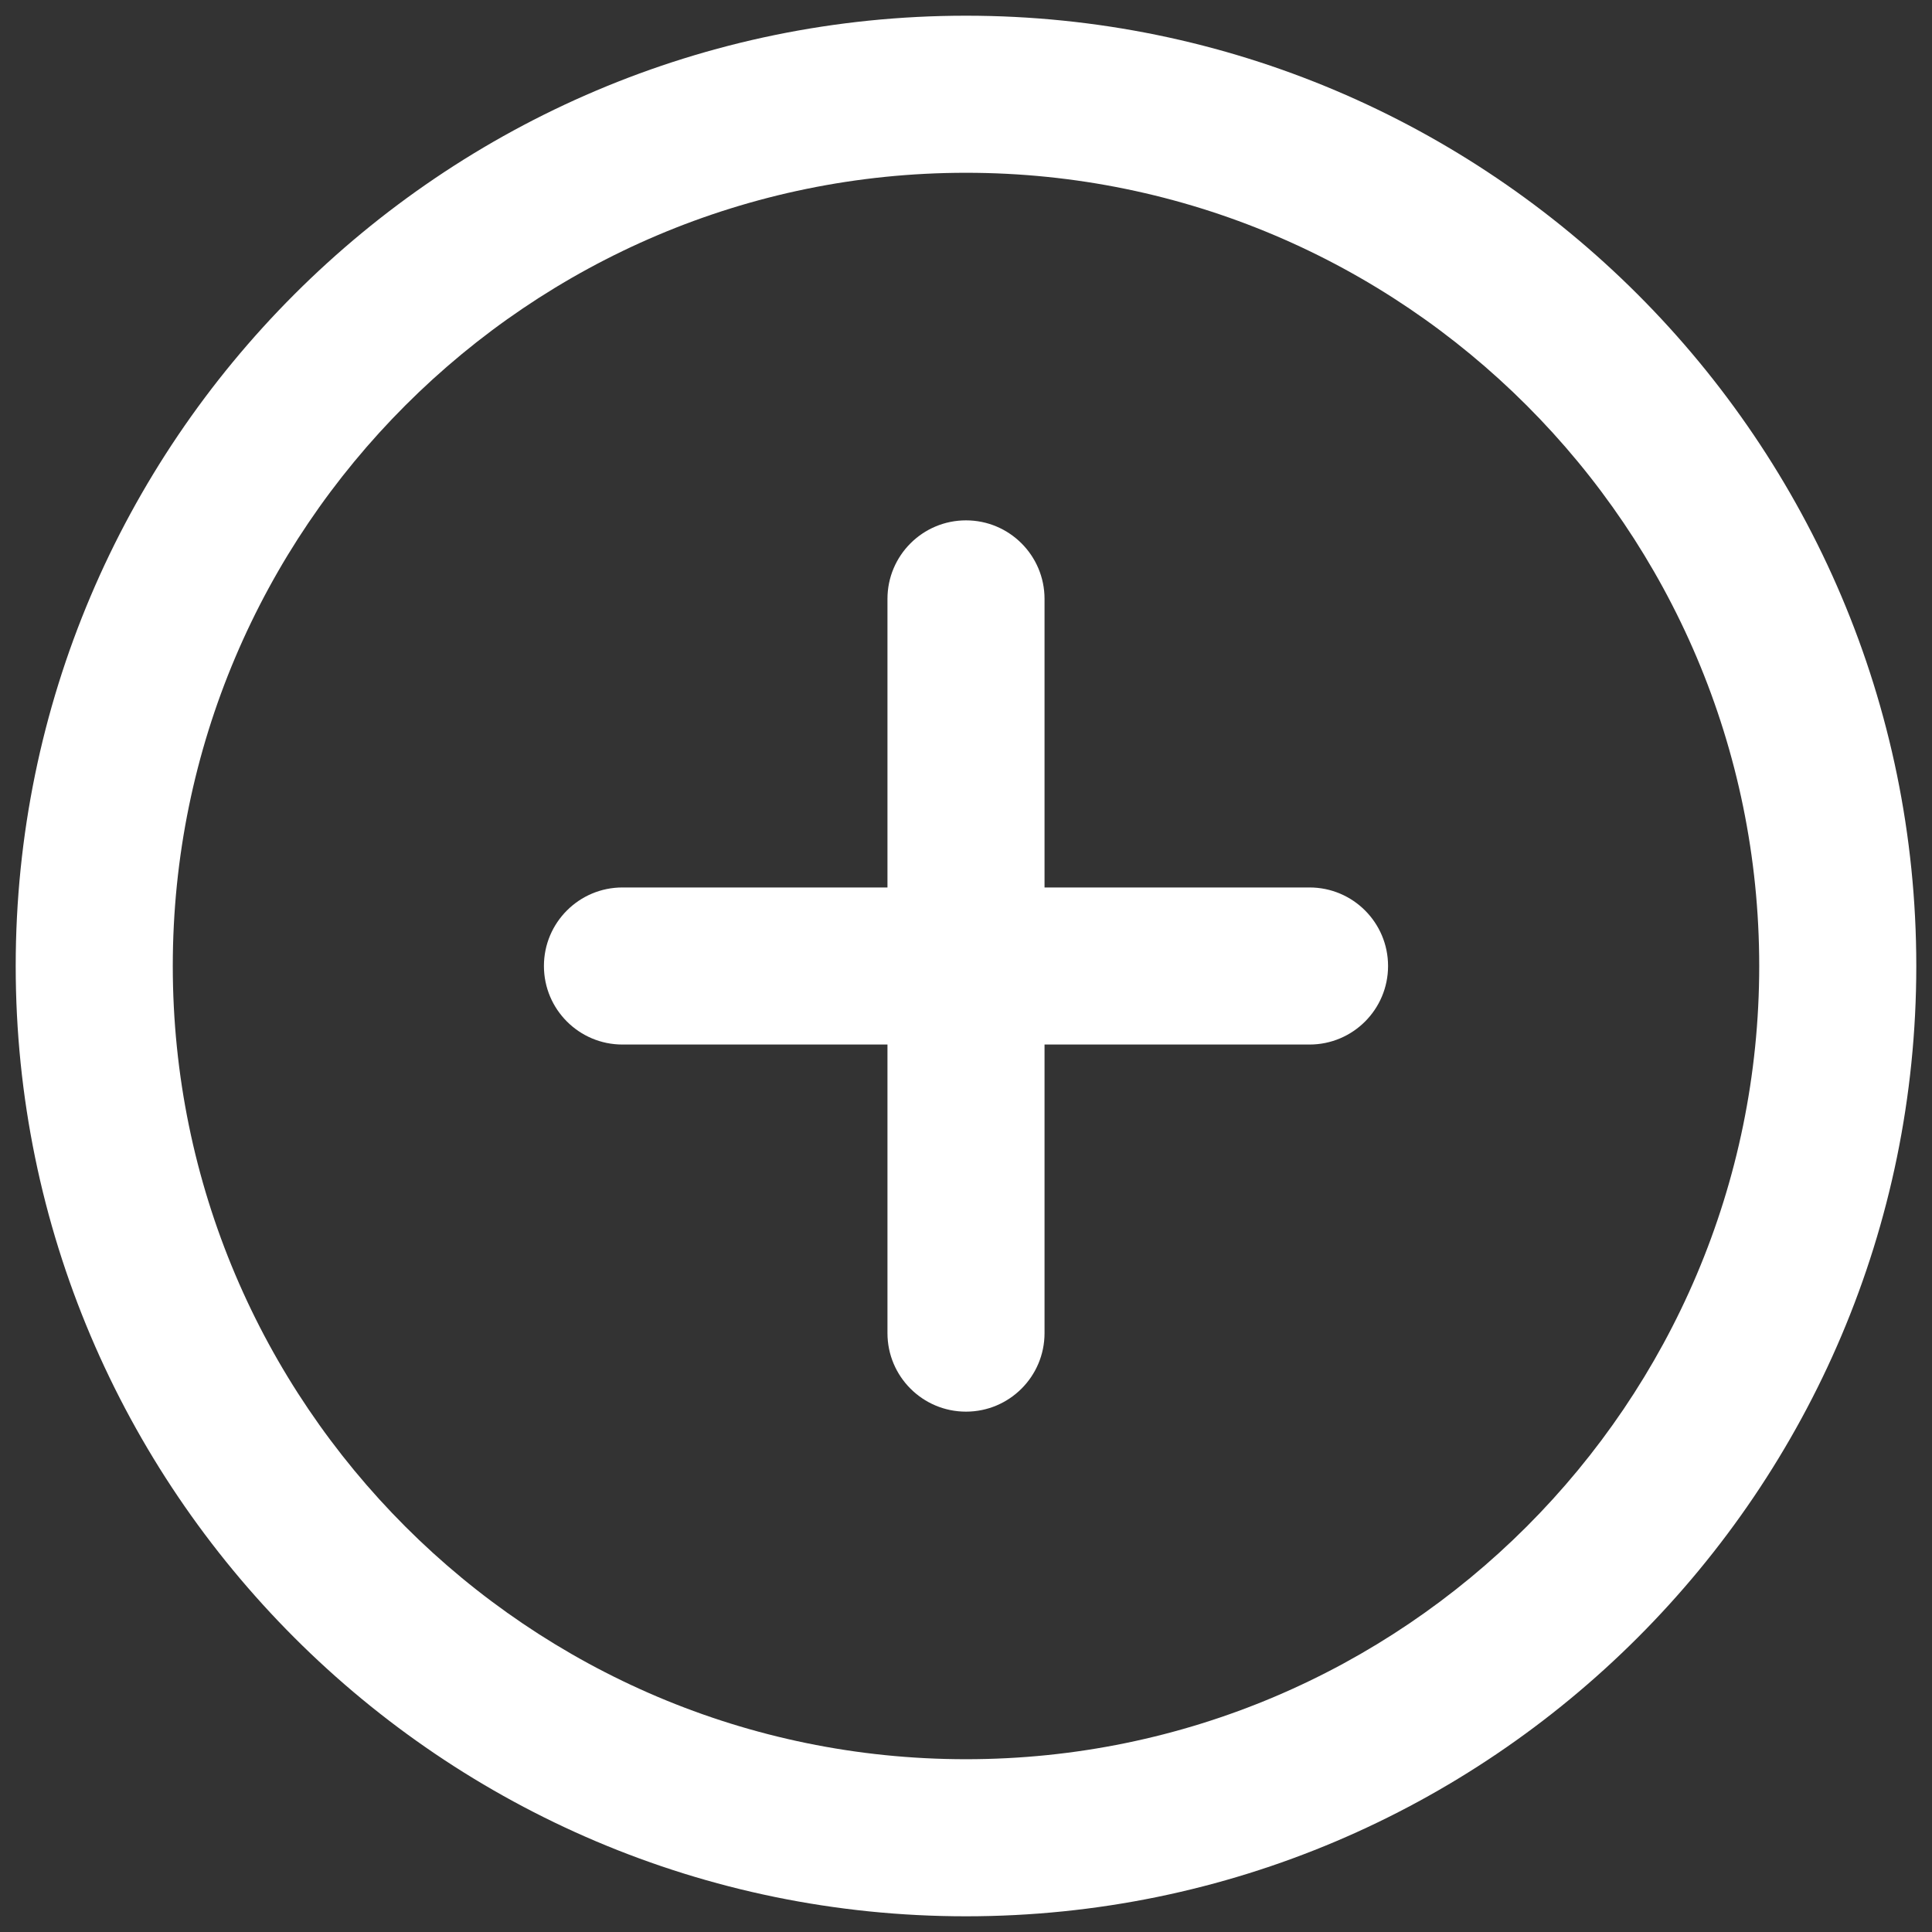 <?xml version="1.0" standalone="no"?><!DOCTYPE svg PUBLIC "-//W3C//DTD SVG 1.1//EN" "http://www.w3.org/Graphics/SVG/1.1/DTD/svg11.dtd"><svg t="1654250443057" class="icon" viewBox="0 0 1024 1024" version="1.1" xmlns="http://www.w3.org/2000/svg" p-id="2467" xmlns:xlink="http://www.w3.org/1999/xlink" width="200" height="200"><rect x="0" y="0" width="1024" height="1024" fill="#333333" stroke="none"/><defs><style type="text/css">@font-face { font-family: feedback-iconfont; src: url("//at.alicdn.com/t/font_1031158_u69w8yhxdu.woff2?t=1630033759944") format("woff2"), url("//at.alicdn.com/t/font_1031158_u69w8yhxdu.woff?t=1630033759944") format("woff"), url("//at.alicdn.com/t/font_1031158_u69w8yhxdu.ttf?t=1630033759944") format("truetype"); }
</style></defs><path d="M512 8.325C234.271 8.325 8.325 234.275 8.325 512s225.946 503.675 503.675 503.675 503.675-225.946 503.675-503.675C1015.675 234.275 789.729 8.325 512 8.325z m0 924.098c-231.819 0-420.423-188.603-420.423-420.423S280.181 91.577 512 91.577s420.423 188.603 420.423 420.423-188.603 420.423-420.423 420.423z" p-id="2468" fill="#ffffff"></path><path d="M694.076 470.374H553.626V317.428c0-22.99-18.64-41.626-41.626-41.626-22.99 0-41.626 18.636-41.626 41.626V470.374H329.919c-22.99 0-41.626 18.636-41.626 41.626s18.636 41.626 41.626 41.626H470.374v152.951c0 22.986 18.636 41.626 41.626 41.626 22.986 0 41.626-18.64 41.626-41.626V553.626h140.45c22.986 0 41.626-18.636 41.626-41.626s-18.636-41.626-41.626-41.626z" p-id="2469" fill="#ffffff"></path></svg>